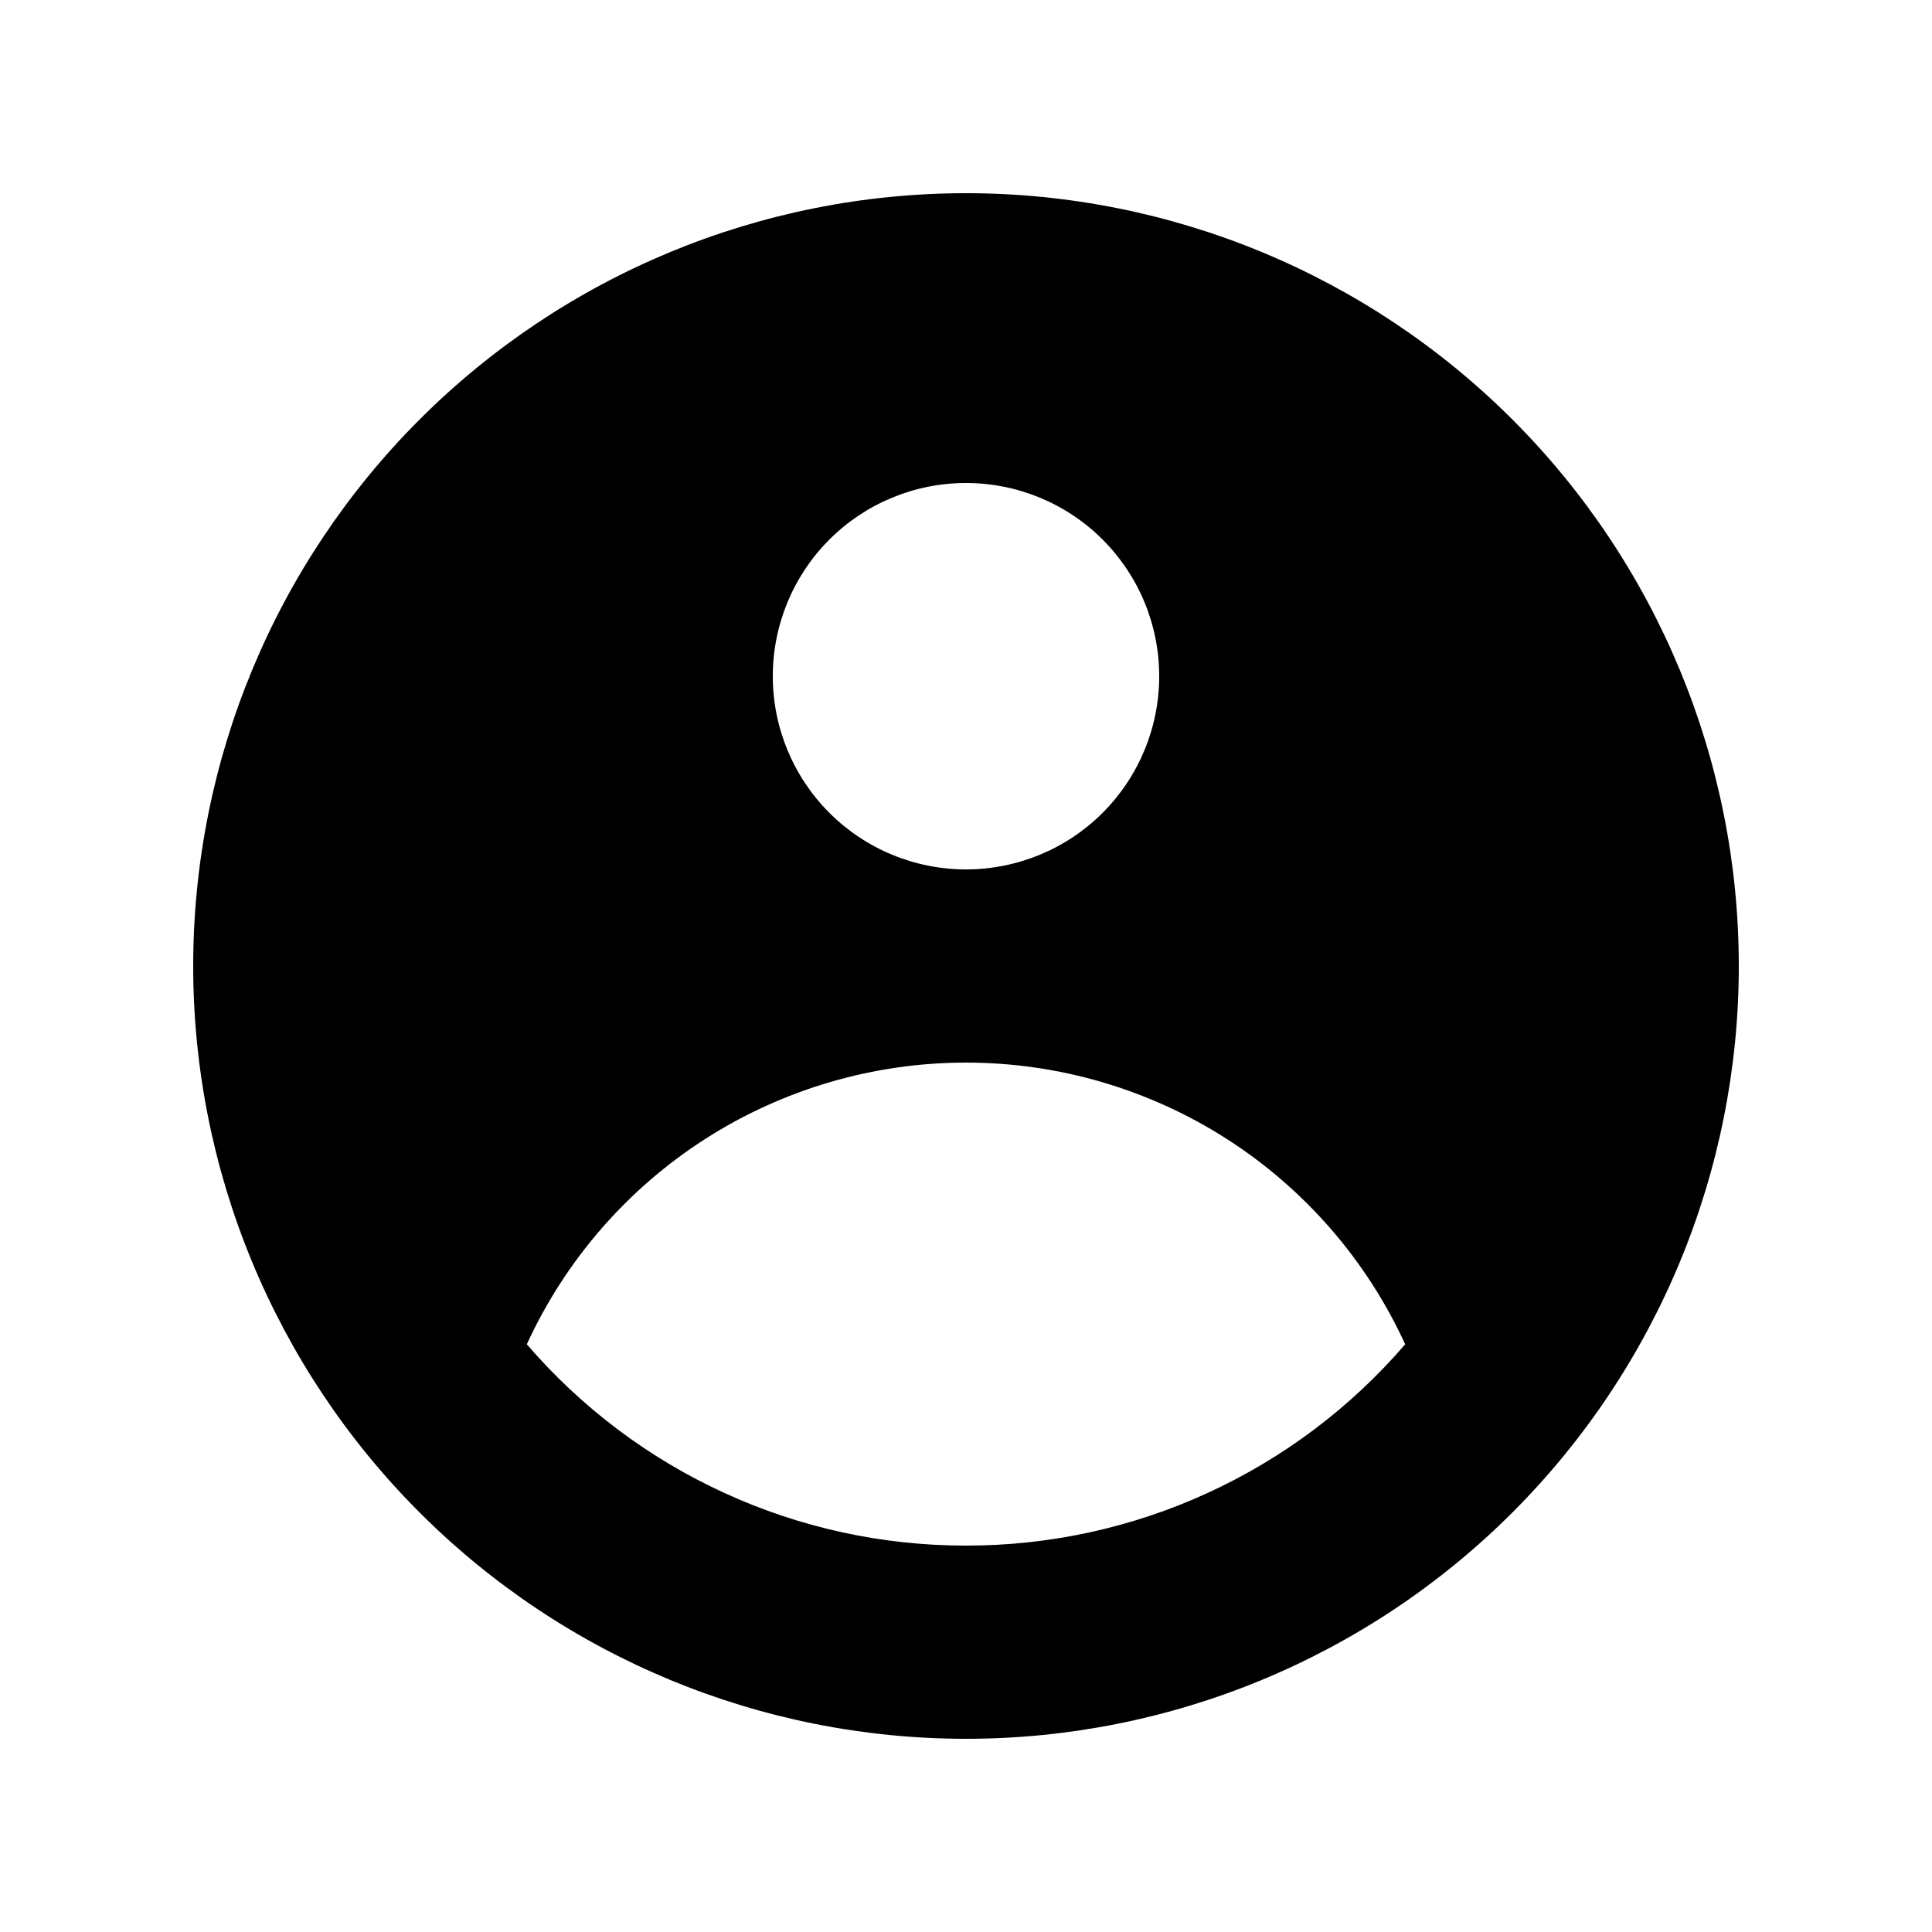 <svg width="25" height="25" viewBox="0 0 25 25" fill="none" xmlns="http://www.w3.org/2000/svg">
<path fill-rule="evenodd" clip-rule="evenodd" d="M22.5 12.5C22.5 15.152 21.446 17.696 19.571 19.571C17.696 21.446 15.152 22.5 12.5 22.5C9.848 22.5 7.304 21.446 5.429 19.571C3.554 17.696 2.5 15.152 2.5 12.5C2.5 9.848 3.554 7.304 5.429 5.429C7.304 3.554 9.848 2.5 12.5 2.5C15.152 2.5 17.696 3.554 19.571 5.429C21.446 7.304 22.5 9.848 22.5 12.5ZM15 8.75C15 9.413 14.737 10.049 14.268 10.518C13.799 10.987 13.163 11.25 12.5 11.25C11.837 11.25 11.201 10.987 10.732 10.518C10.263 10.049 10 9.413 10 8.75C10 8.087 10.263 7.451 10.732 6.982C11.201 6.513 11.837 6.25 12.5 6.25C13.163 6.25 13.799 6.513 14.268 6.982C14.737 7.451 15 8.087 15 8.75ZM12.5 13.75C11.303 13.75 10.132 14.093 9.124 14.739C8.117 15.385 7.316 16.307 6.817 17.395C7.521 18.213 8.393 18.87 9.374 19.319C10.354 19.769 11.421 20.001 12.5 20C13.579 20.001 14.646 19.769 15.626 19.319C16.607 18.87 17.479 18.213 18.183 17.395C17.684 16.307 16.883 15.385 15.876 14.739C14.868 14.093 13.697 13.75 12.5 13.75Z" fill="black"/>
</svg>
